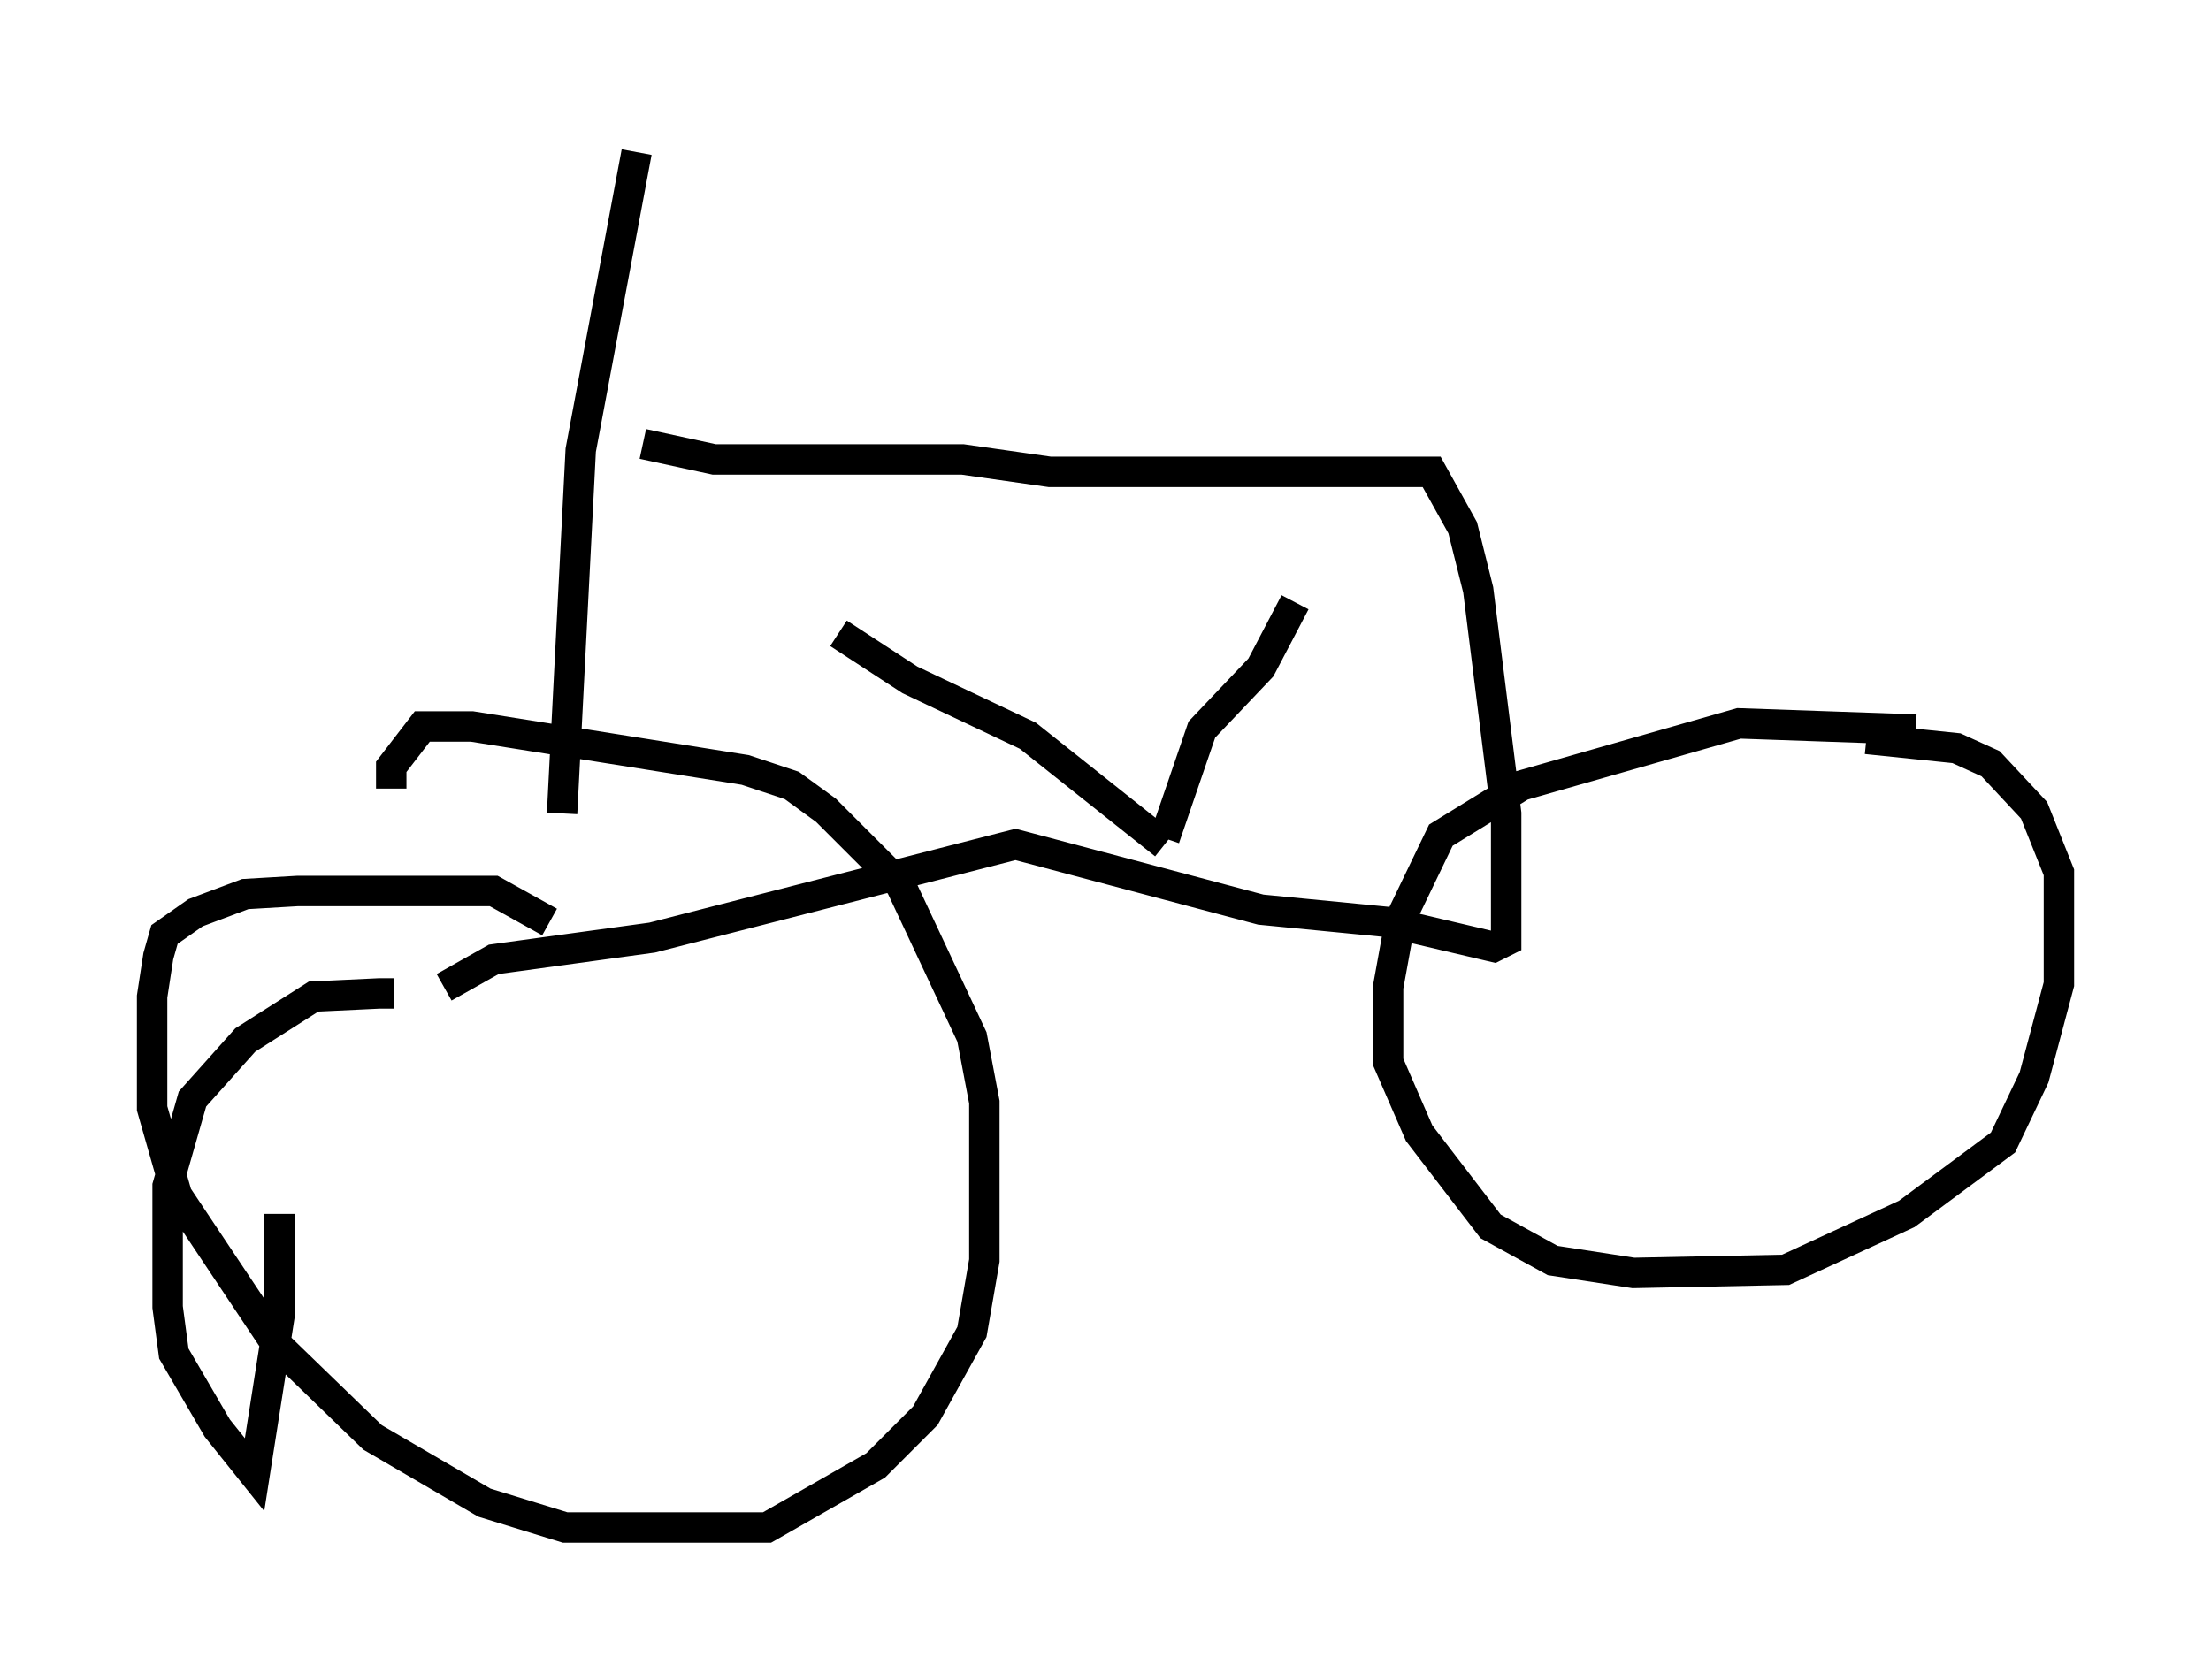 <?xml version="1.0" encoding="utf-8" ?>
<svg baseProfile="full" height="55.223" version="1.1" width="72.68" xmlns="http://www.w3.org/2000/svg" xmlns:ev="http://www.w3.org/2001/xml-events" xmlns:xlink="http://www.w3.org/1999/xlink"><defs /><rect fill="white" height="55.223" width="72.68" x="0" y="0" /><path d="M13.575, 33.277 m-0.613, -0.613 l-0.51, 0.0 -2.144, 0.102 l-2.246, 1.429 -1.735, 1.94 l-0.817, 2.858 0.0, 3.981 l0.204, 1.531 1.429, 2.45 l1.225, 1.531 0.817, -5.206 l0.0, -3.369 m8.881, -9.596 l-1.838, -1.021 -6.431, 0.0 l-1.735, 0.102 -1.633, 0.613 l-1.021, 0.715 -0.204, 0.715 l-0.204, 1.327 0.0, 3.675 l0.817, 2.858 3.267, 4.9 l3.165, 3.063 3.675, 2.144 l2.654, 0.817 6.635, 0.0 l3.573, -2.042 1.633, -1.633 l1.531, -2.756 0.408, -2.348 l0.0, -5.206 -0.408, -2.144 l-2.348, -5.002 -2.45, -2.45 l-1.123, -0.817 -1.531, -0.51 l-8.983, -1.429 -1.633, 0.0 l-1.021, 1.327 0.0, 0.715 m50.123, -1.94 l-5.819, -0.204 -7.146, 2.042 l-2.654, 1.633 -1.327, 2.756 l-0.408, 2.246 0.0, 2.45 l1.021, 2.348 2.348, 3.063 l2.042, 1.123 2.654, 0.408 l5.002, -0.102 3.981, -1.838 l3.165, -2.348 1.021, -2.144 l0.817, -3.063 0.0, -3.675 l-0.817, -2.042 -1.429, -1.531 l-1.123, -0.51 -2.96, -0.306 m-42.875, 2.45 l0.613, -11.944 1.838, -9.8 m0.204, 9.596 l2.348, 0.51 8.167, 0.0 l2.858, 0.408 12.556, 0.0 l1.021, 1.838 0.51, 2.042 l0.919, 7.35 0.0, 4.185 l-0.408, 0.204 -3.471, -0.817 l-4.185, -0.408 -8.065, -2.144 l-11.944, 3.063 -5.206, 0.715 l-1.633, 0.919 m23.684, -4.696 l-4.492, -3.573 -3.879, -1.838 l-2.348, -1.531 m10.719, 6.738 l1.225, -3.573 1.94, -2.042 l1.123, -2.144 " fill="none" stroke="black" stroke-width="1" /></svg>